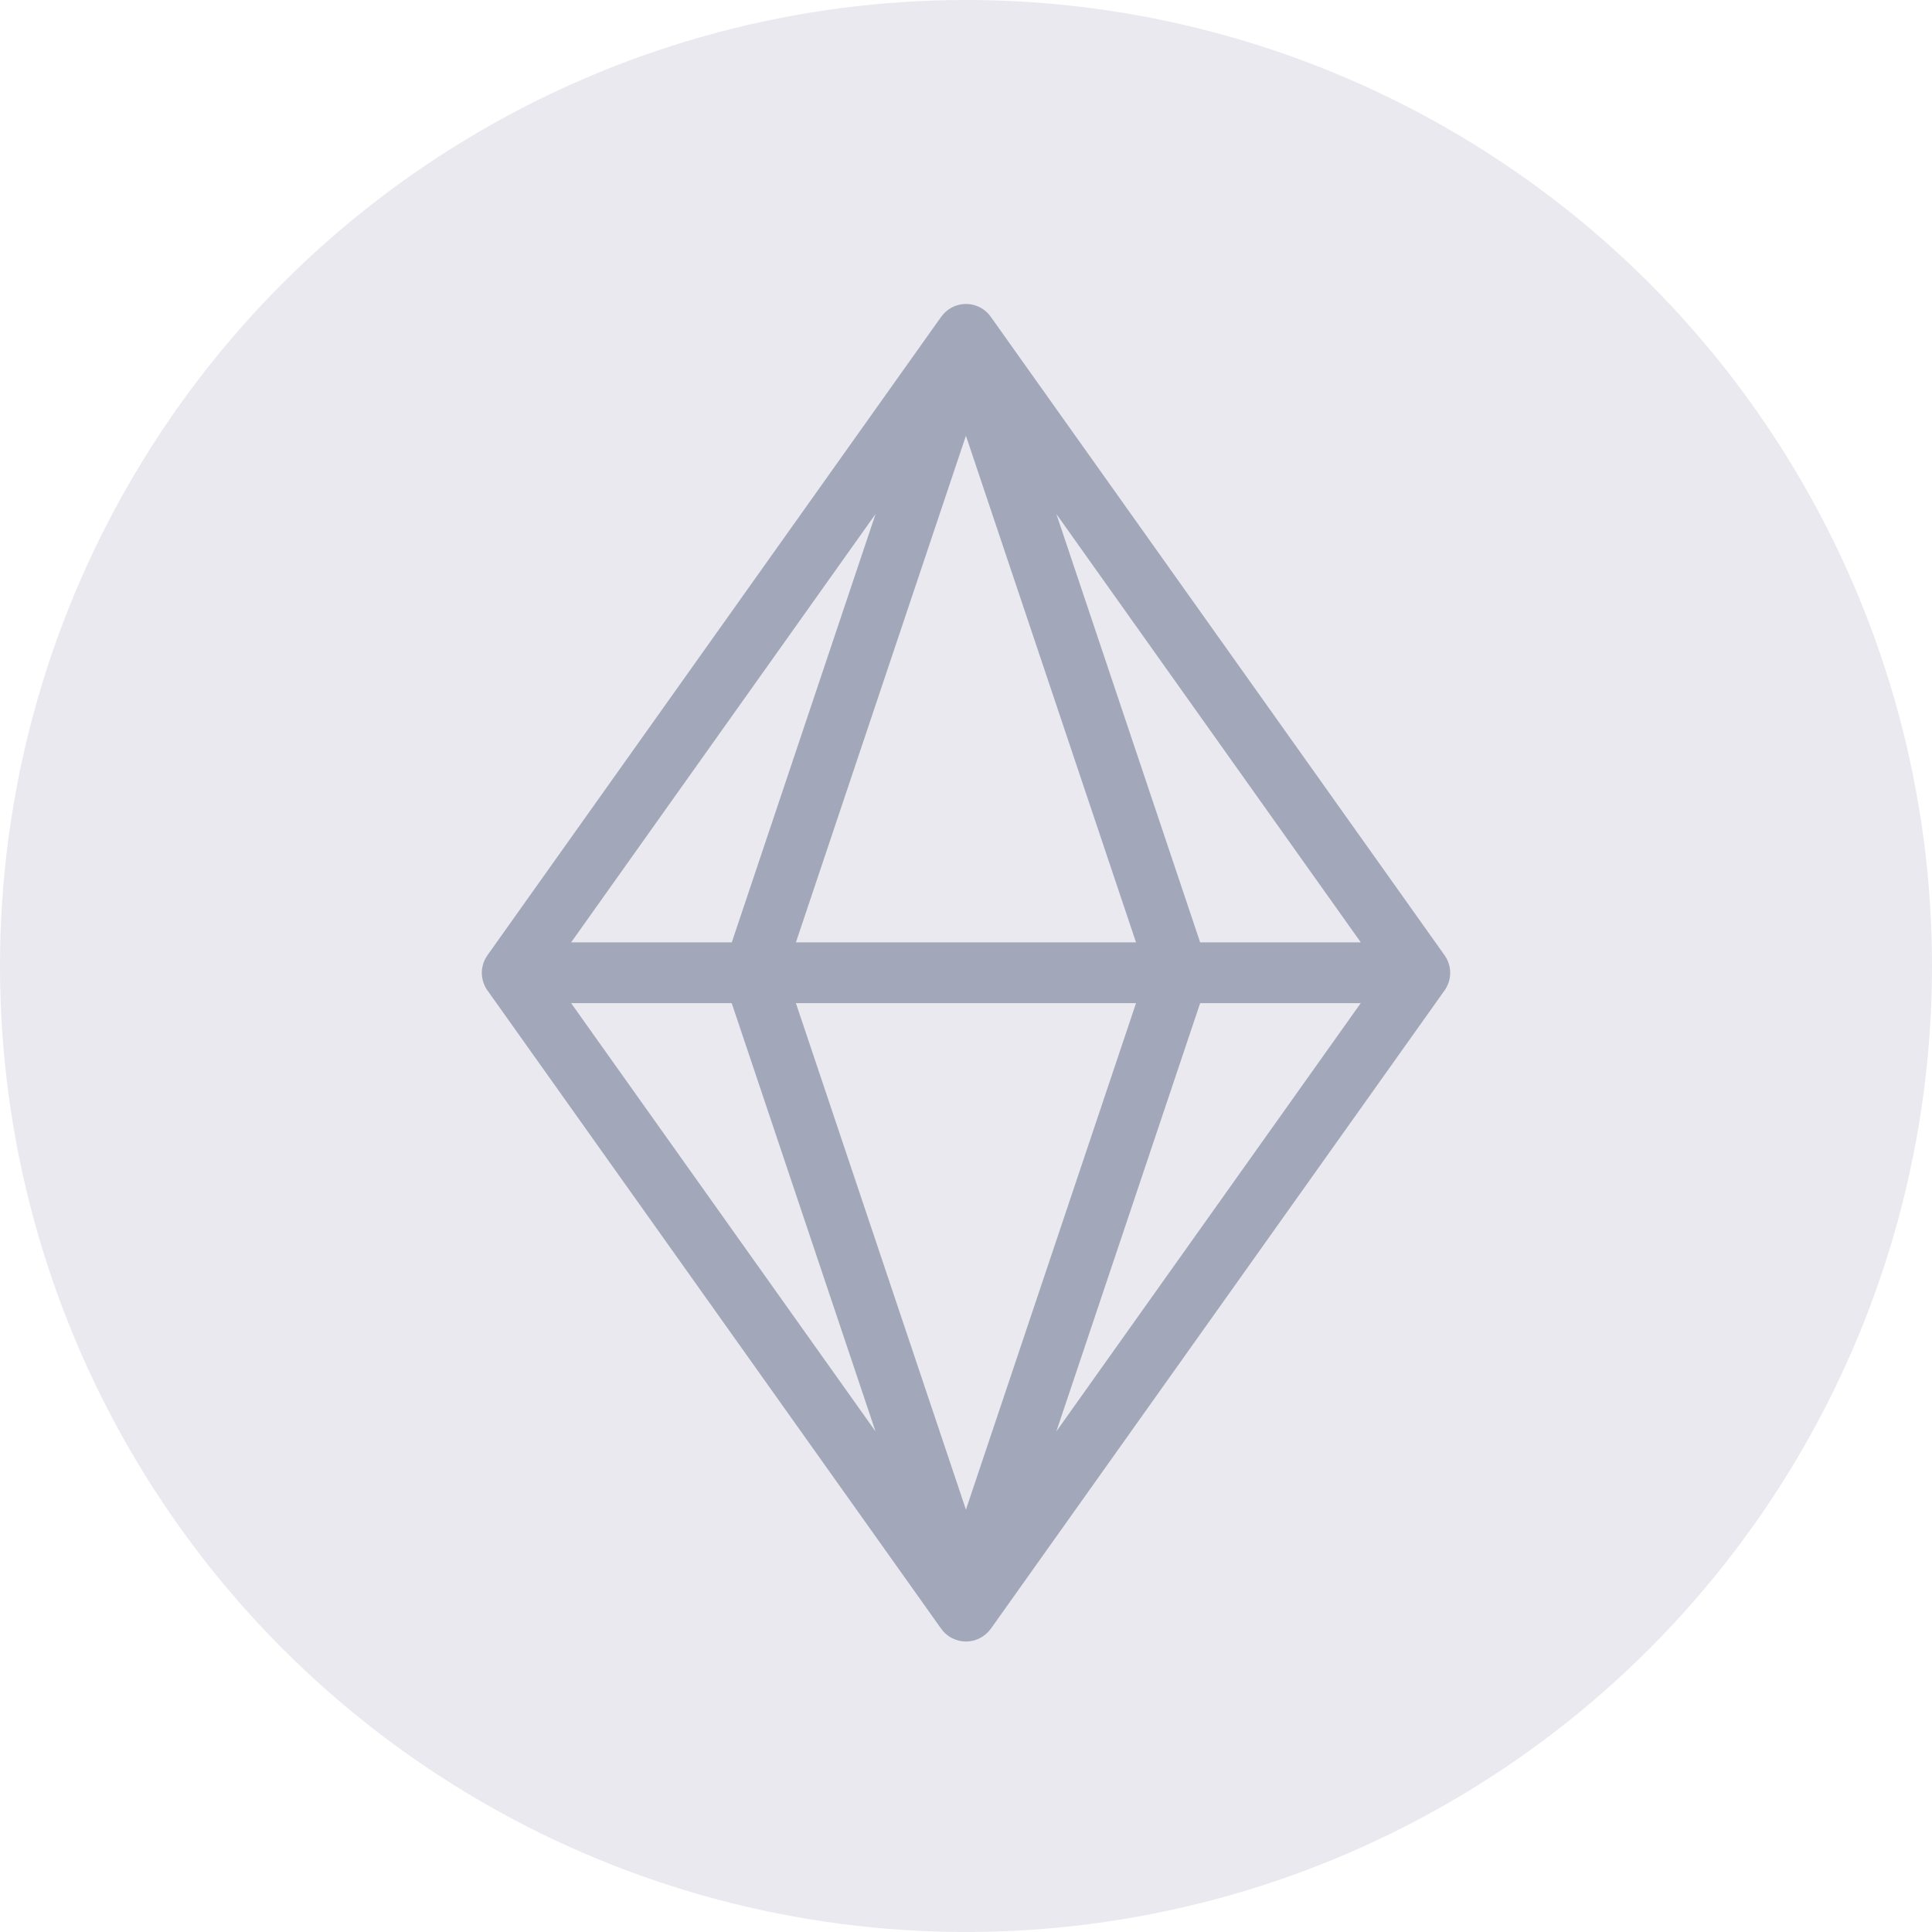 <svg height="26" viewBox="0 0 26 26" width="26" xmlns="http://www.w3.org/2000/svg"><g fill="none" fill-rule="nonzero"><circle cx="13" cy="13" fill="#eae9ef" r="13"/><path d="m12.98 4.091c-.062.003-.122.02-.177.05-.054.03-.101.072-.137.122l-6.106 8.592c-.049.069-.076.153-.076.237 0 .084.027.169.076.237l6.106 8.59c.038.053.088.097.146.126.058.03.122.046.188.046.065 0 .13-.016.188-.046.058-.03.108-.074.146-.126l6.106-8.59c.049-.069.076-.153.076-.237 0-.084-.027-.169-.076-.237l-6.107-8.592c-.039-.056-.093-.101-.154-.131-.062-.03-.13-.044-.198-.041zm.019 1.773 2.289 6.818h-4.577zm-1.216 1.053-1.935 5.765h-2.162zm2.433 0 4.097 5.765h-2.162zm-6.53 6.583h2.161l1.935 5.763zm3.025 0h4.577l-2.289 6.816zm5.44 0h2.161l-4.096 5.763z" fill="#a2a8ba"/></g></svg>